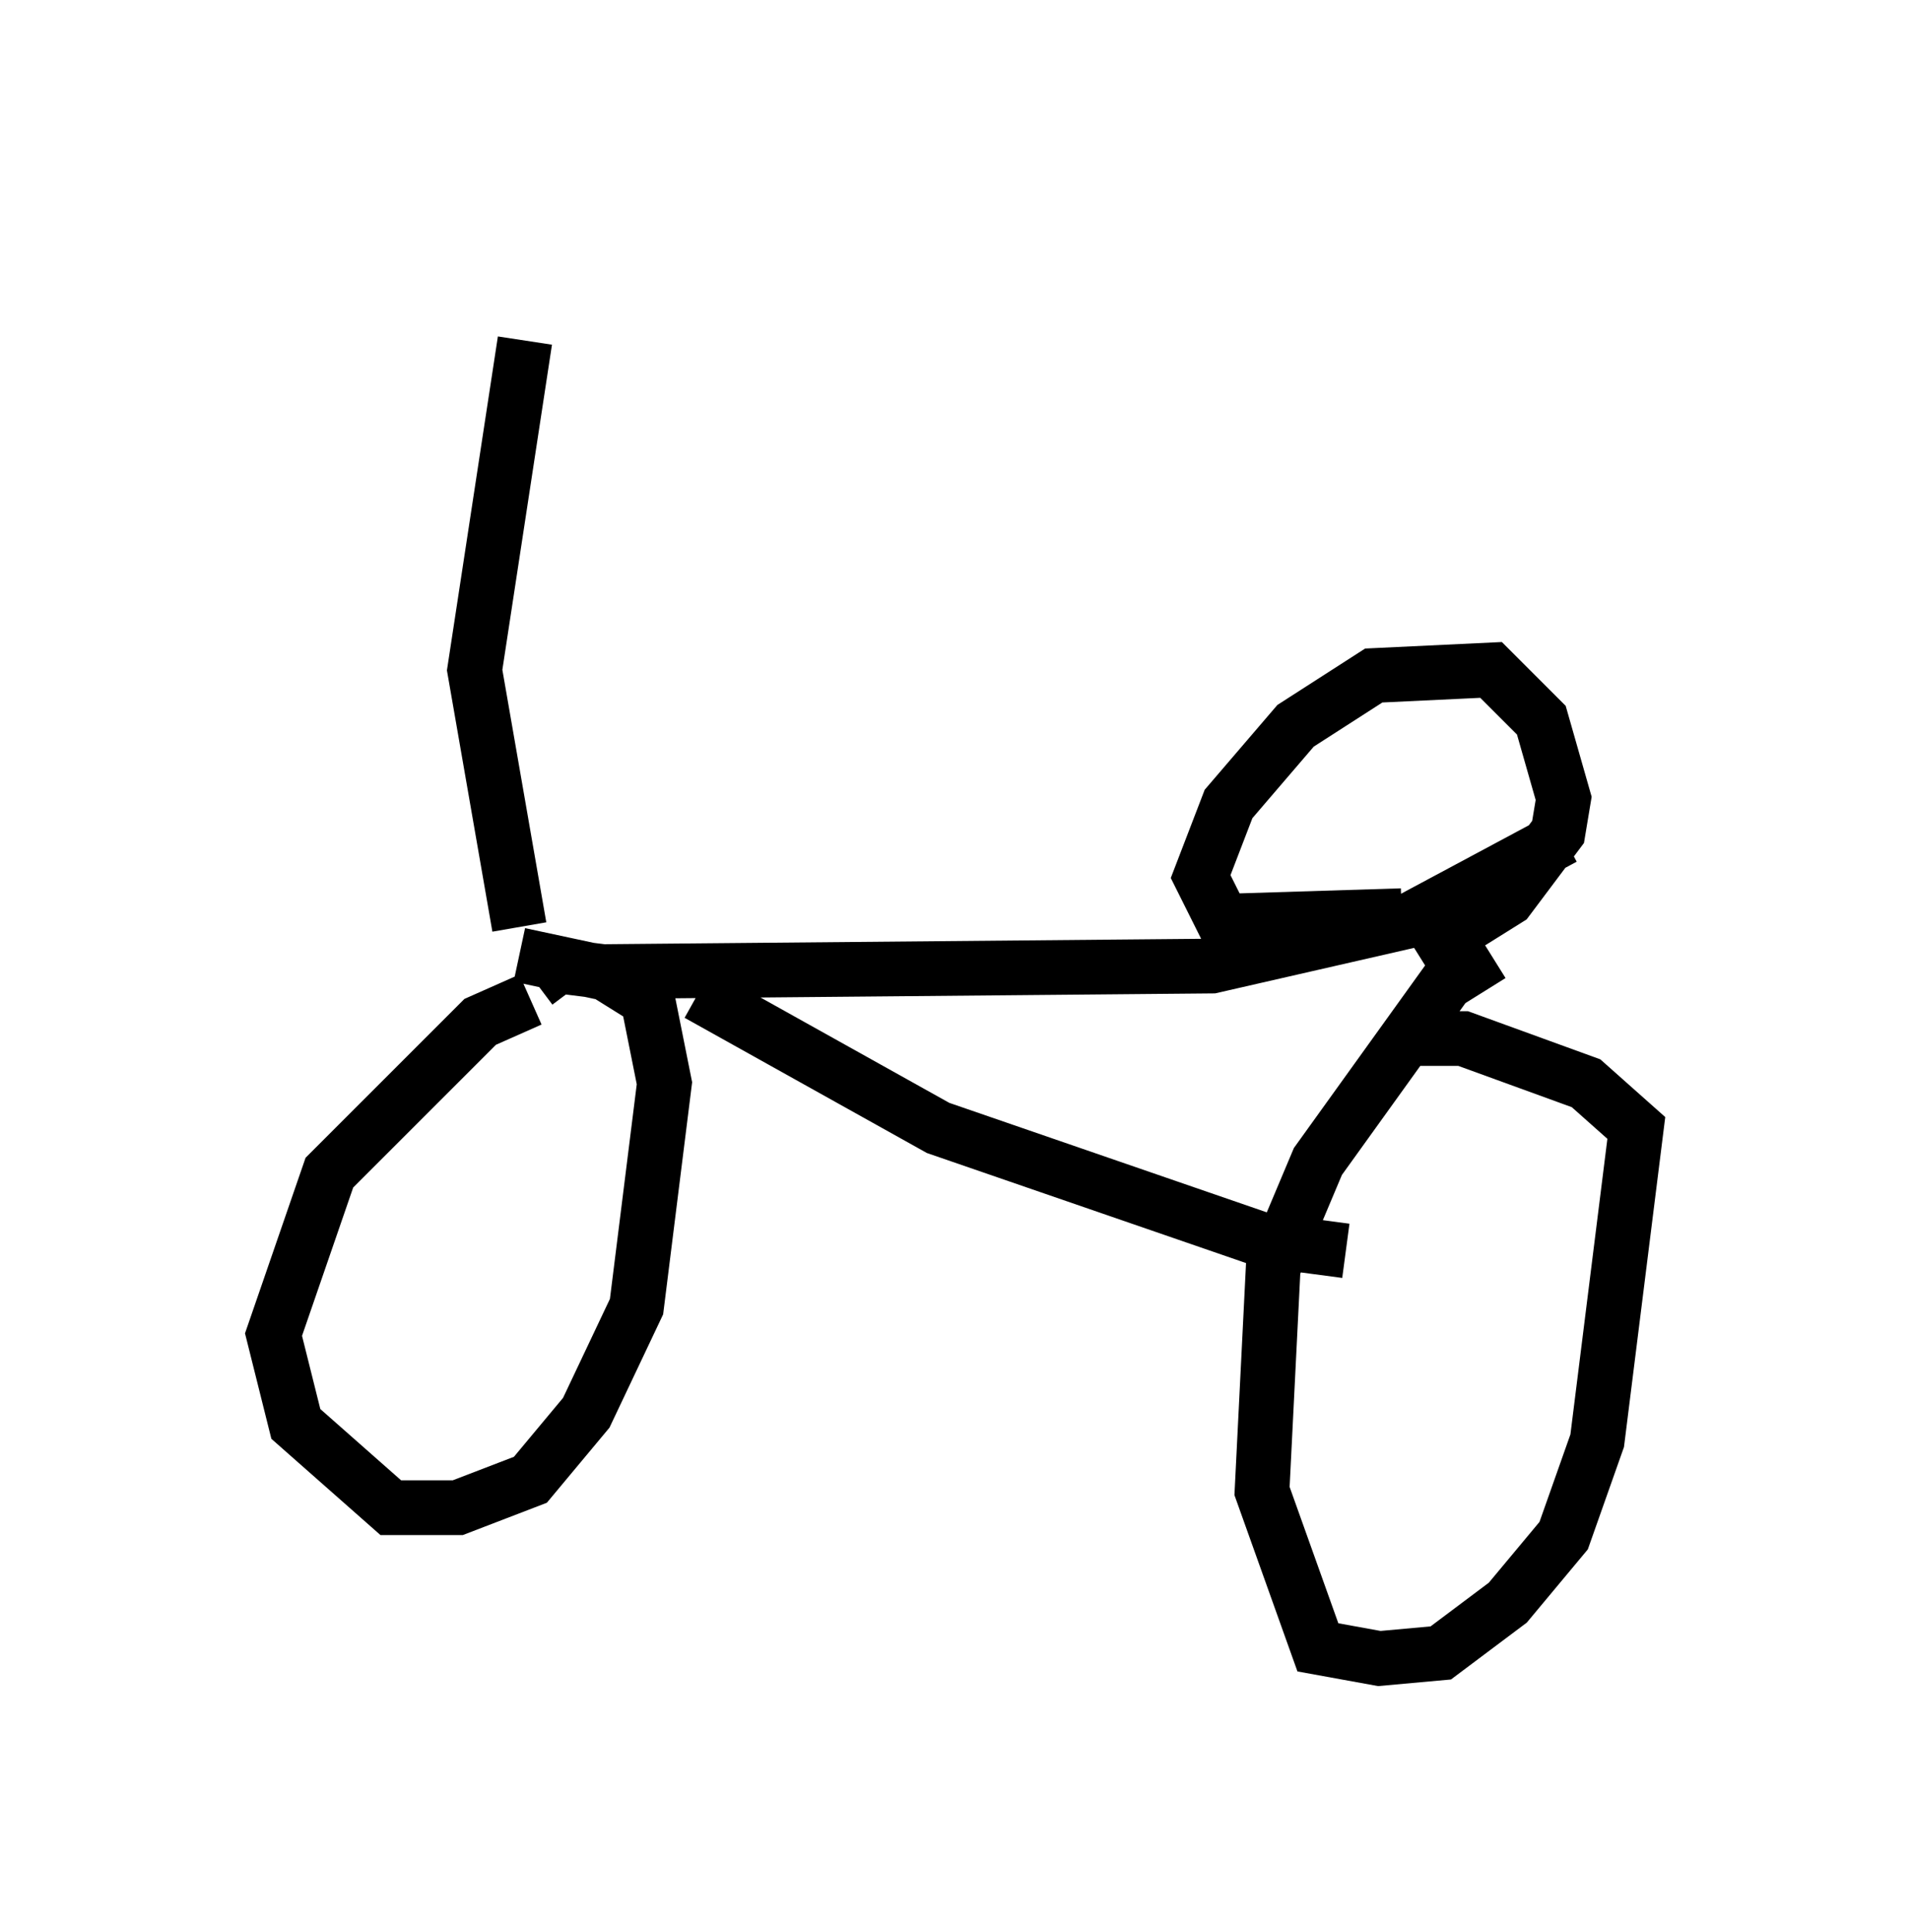 <?xml version="1.0" encoding="utf-8" ?>
<svg baseProfile="full" height="35.317" version="1.1" width="34.909" xmlns="http://www.w3.org/2000/svg" xmlns:ev="http://www.w3.org/2001/xml-events" xmlns:xlink="http://www.w3.org/1999/xlink"><defs /><rect fill="white" height="35.317" width="34.909" x="0" y="0" /><path d="M6.94, 5 m4.9, 0.204 m-2.246, 1.021 l-0.919, 6.023 0.817, 4.696 m0.0, 0.51 l1.429, 0.306 11.229, -0.102 l3.573, -0.817 2.858, -1.531 m-18.886, 2.96 l-0.919, 0.408 -2.756, 2.756 l-1.021, 2.96 0.408, 1.633 l1.735, 1.531 1.225, 0.0 l1.327, -0.51 1.021, -1.225 l0.919, -1.94 0.51, -4.083 l-0.306, -1.531 -0.817, -0.51 l-0.817, -0.102 -0.408, 0.306 m2.96, 0.204 l4.39, 2.45 5.921, 2.042 l1.531, 0.204 m2.654, -5.41 l-0.817, 0.51 -2.348, 3.267 l-0.817, 1.94 -0.204, 4.083 l1.021, 2.858 1.123, 0.204 l1.123, -0.102 1.225, -0.919 l1.021, -1.225 0.613, -1.735 l0.715, -5.717 -0.919, -0.817 l-2.246, -0.817 -1.123, 0.0 m0.0, -2.246 l-3.267, 0.102 -0.408, -0.817 l0.51, -1.327 1.225, -1.429 l1.429, -0.919 2.144, -0.102 l0.919, 0.919 0.408, 1.429 l-0.102, 0.613 -0.919, 1.225 l-1.633, 1.021 " fill="none" stroke="black" stroke-width="1" /></svg>